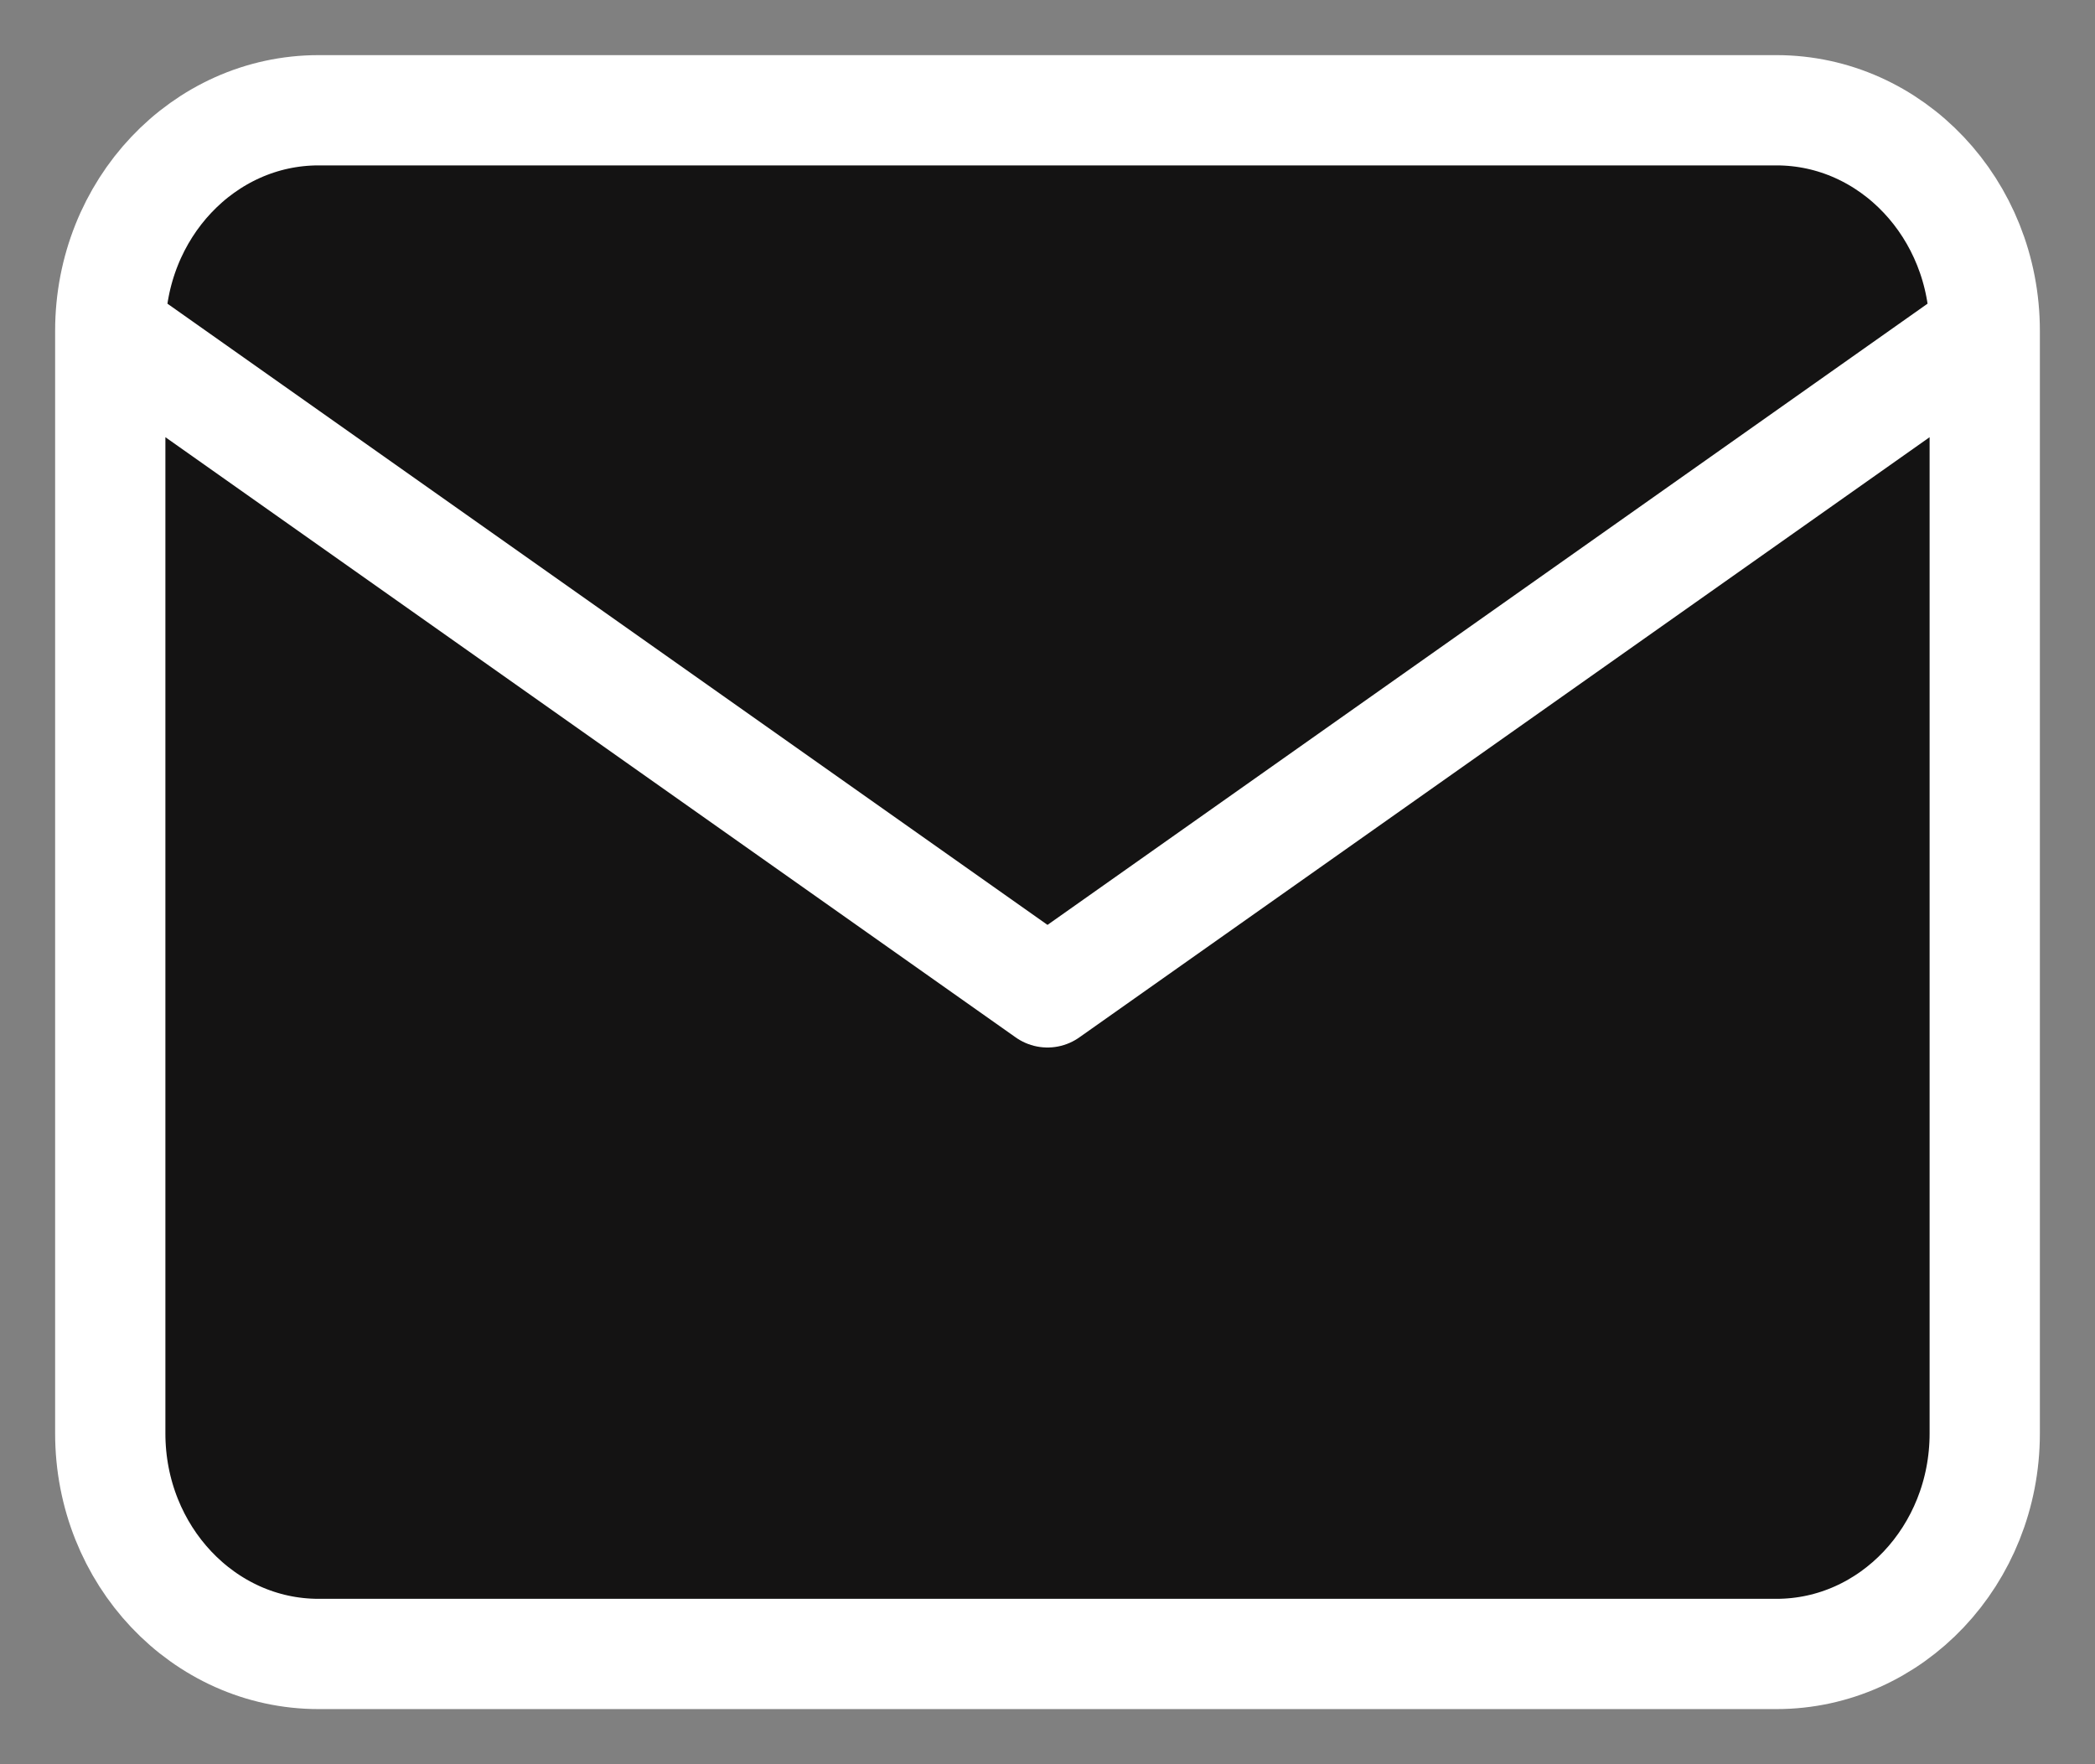 <svg width="19" height="16" viewBox="0 0 19 16" fill="none" xmlns="http://www.w3.org/2000/svg">
<rect x="0" y="0" width="19" height="16" fill="#808080" stroke="none"/>
<path d="M16.111 1H2.889C1.846 1 1 1.895 1 3V13C1 14.105 1.846 15 2.889 15H16.111C17.154 15 18 14.105 18 13V3C18 1.895 17.154 1 16.111 1Z" fill="#141313"/>
<path d="M1 3L9.5 9L18 3" fill="#141313"/>
<path d="M18 3C18 1.895 17.154 1 16.111 1H2.889C1.846 1 1 1.895 1 3M18 3V13C18 14.105 17.154 15 16.111 15H2.889C1.846 15 1 14.105 1 13V3M18 3L9.5 9L1 3" stroke="white" stroke-linecap="round" stroke-linejoin="round"/>
</svg>
